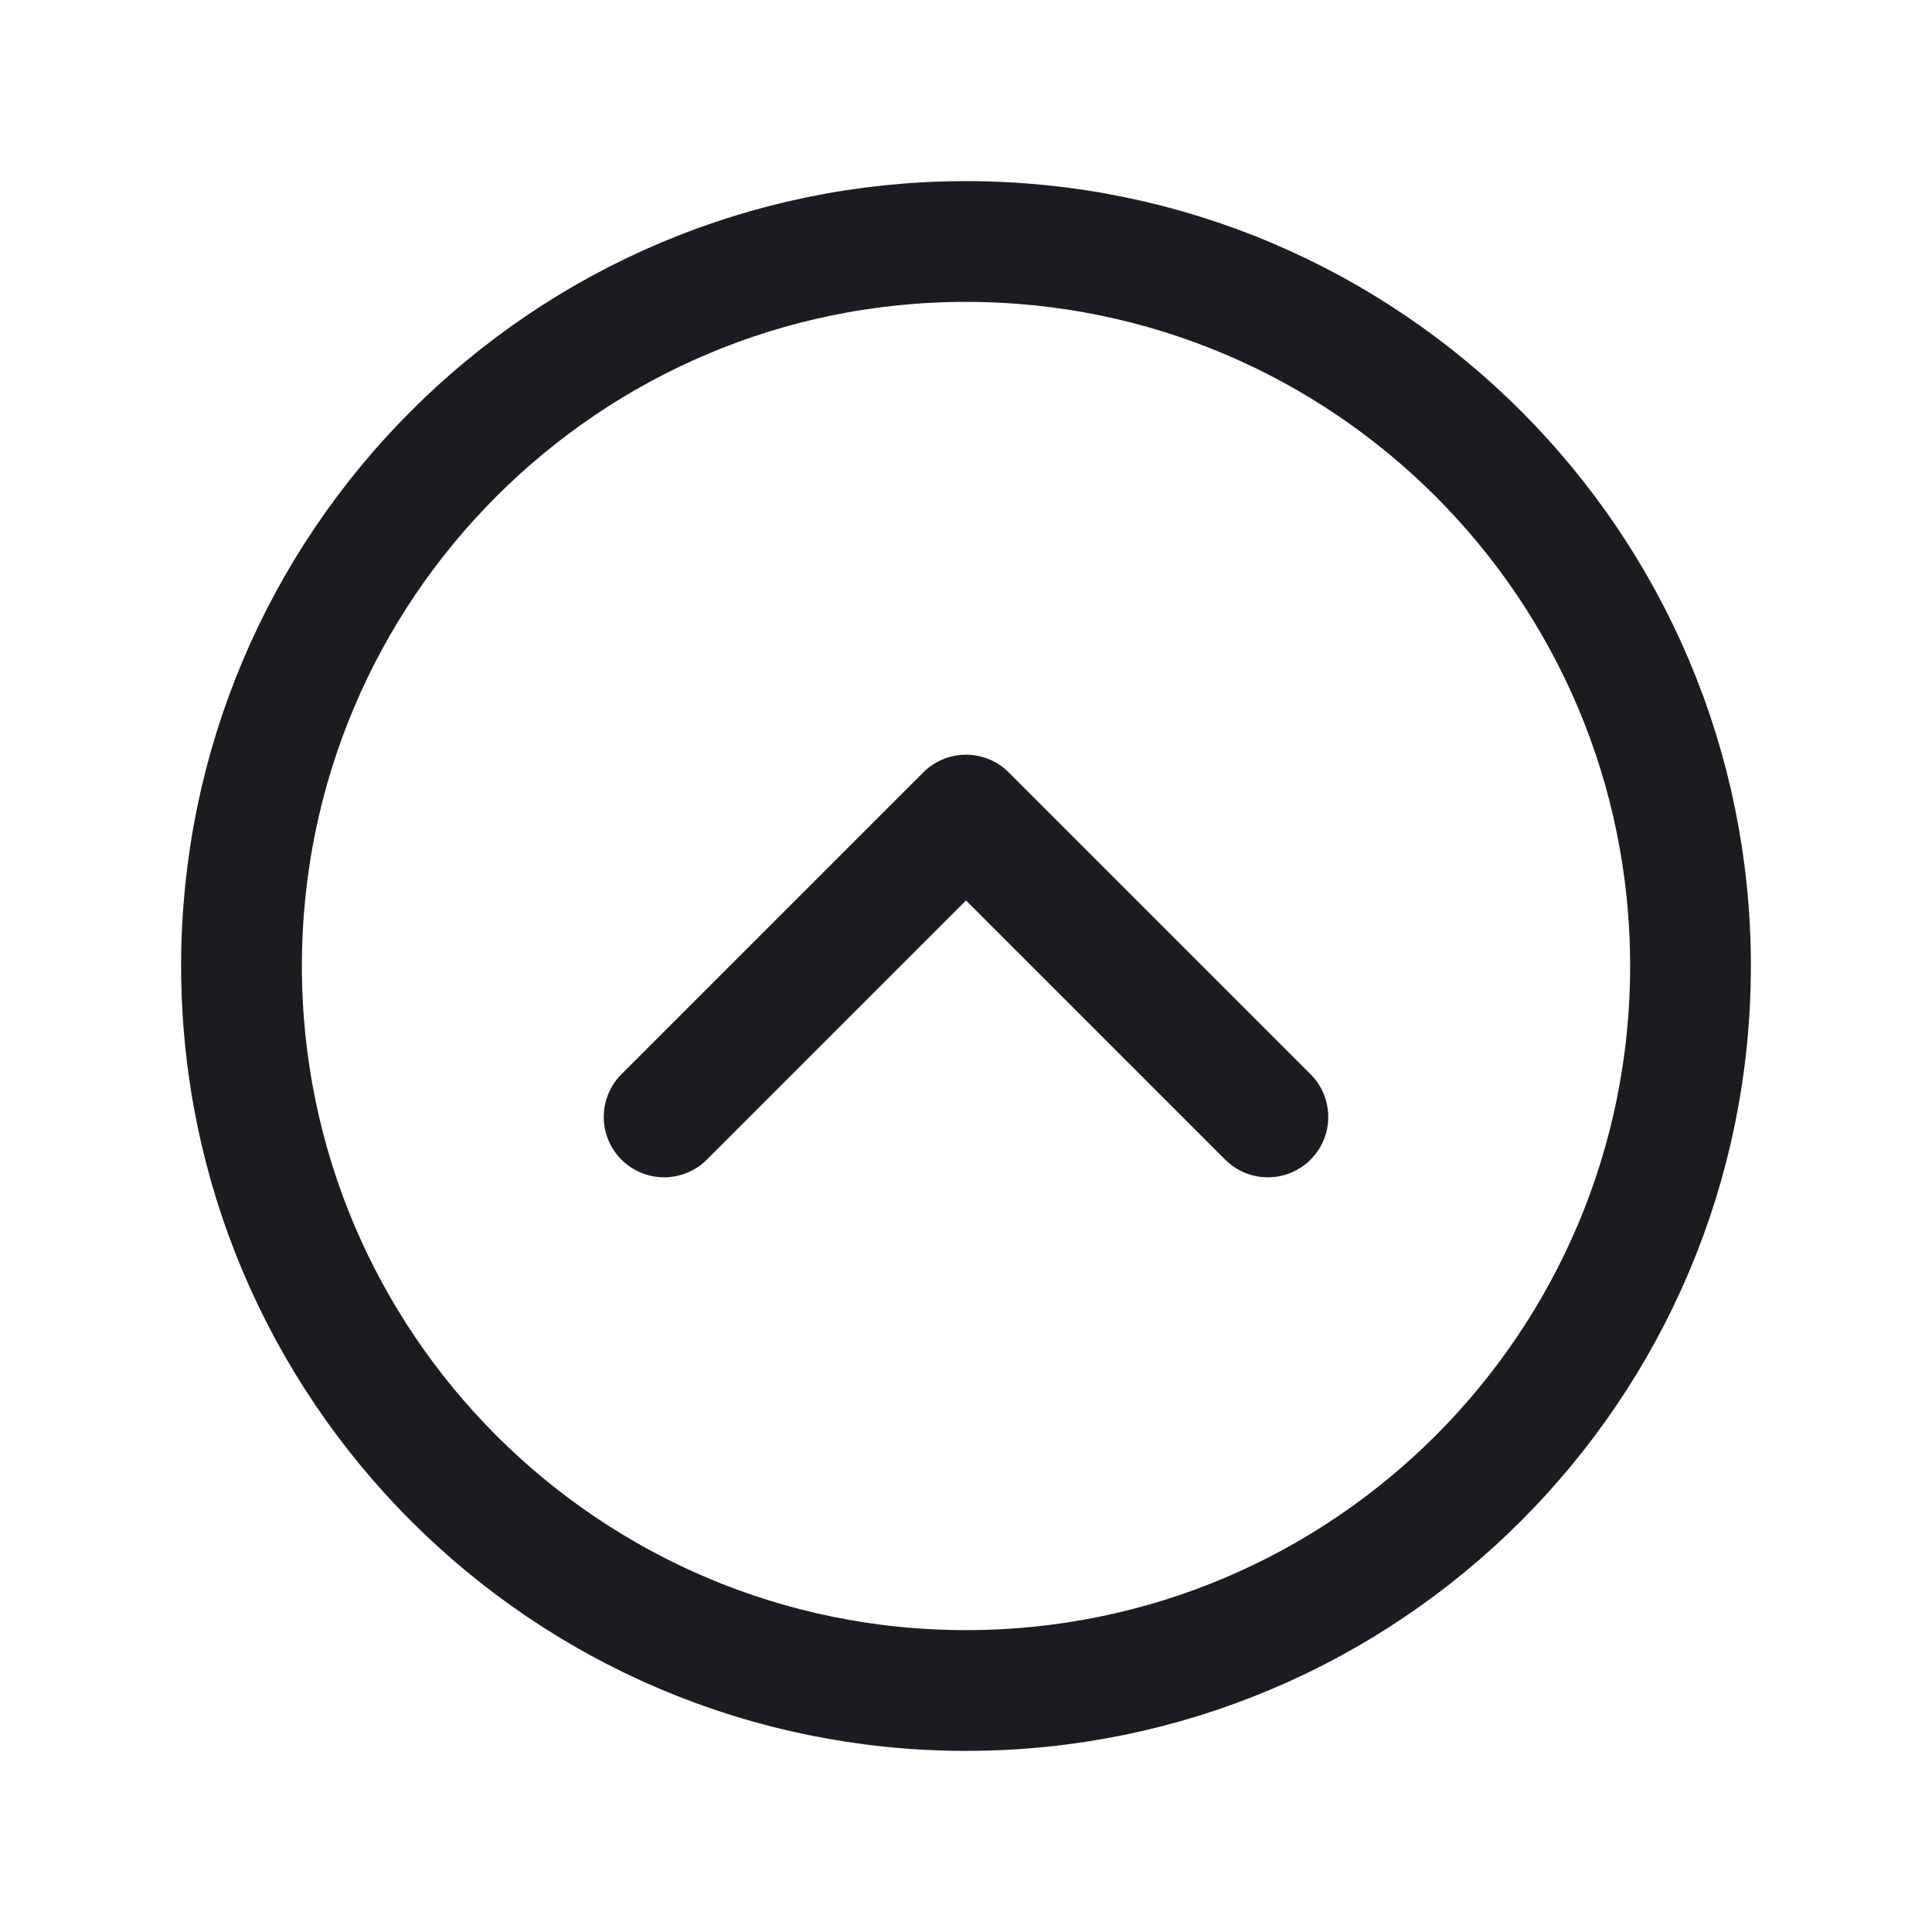 <svg width="32" height="32" fill="none" xmlns="http://www.w3.org/2000/svg"><path d="M16 28c6.627 0 12-5.373 12-12S22.627 4 16 4 4 9.373 4 16s5.373 12 12 12Z" stroke="#1C1B1F" stroke-width="2" stroke-miterlimit="10"/><path d="m11 18.5 5-5 5 5" stroke="#1C1B1F" stroke-width="2" stroke-linecap="round" stroke-linejoin="round"/></svg>